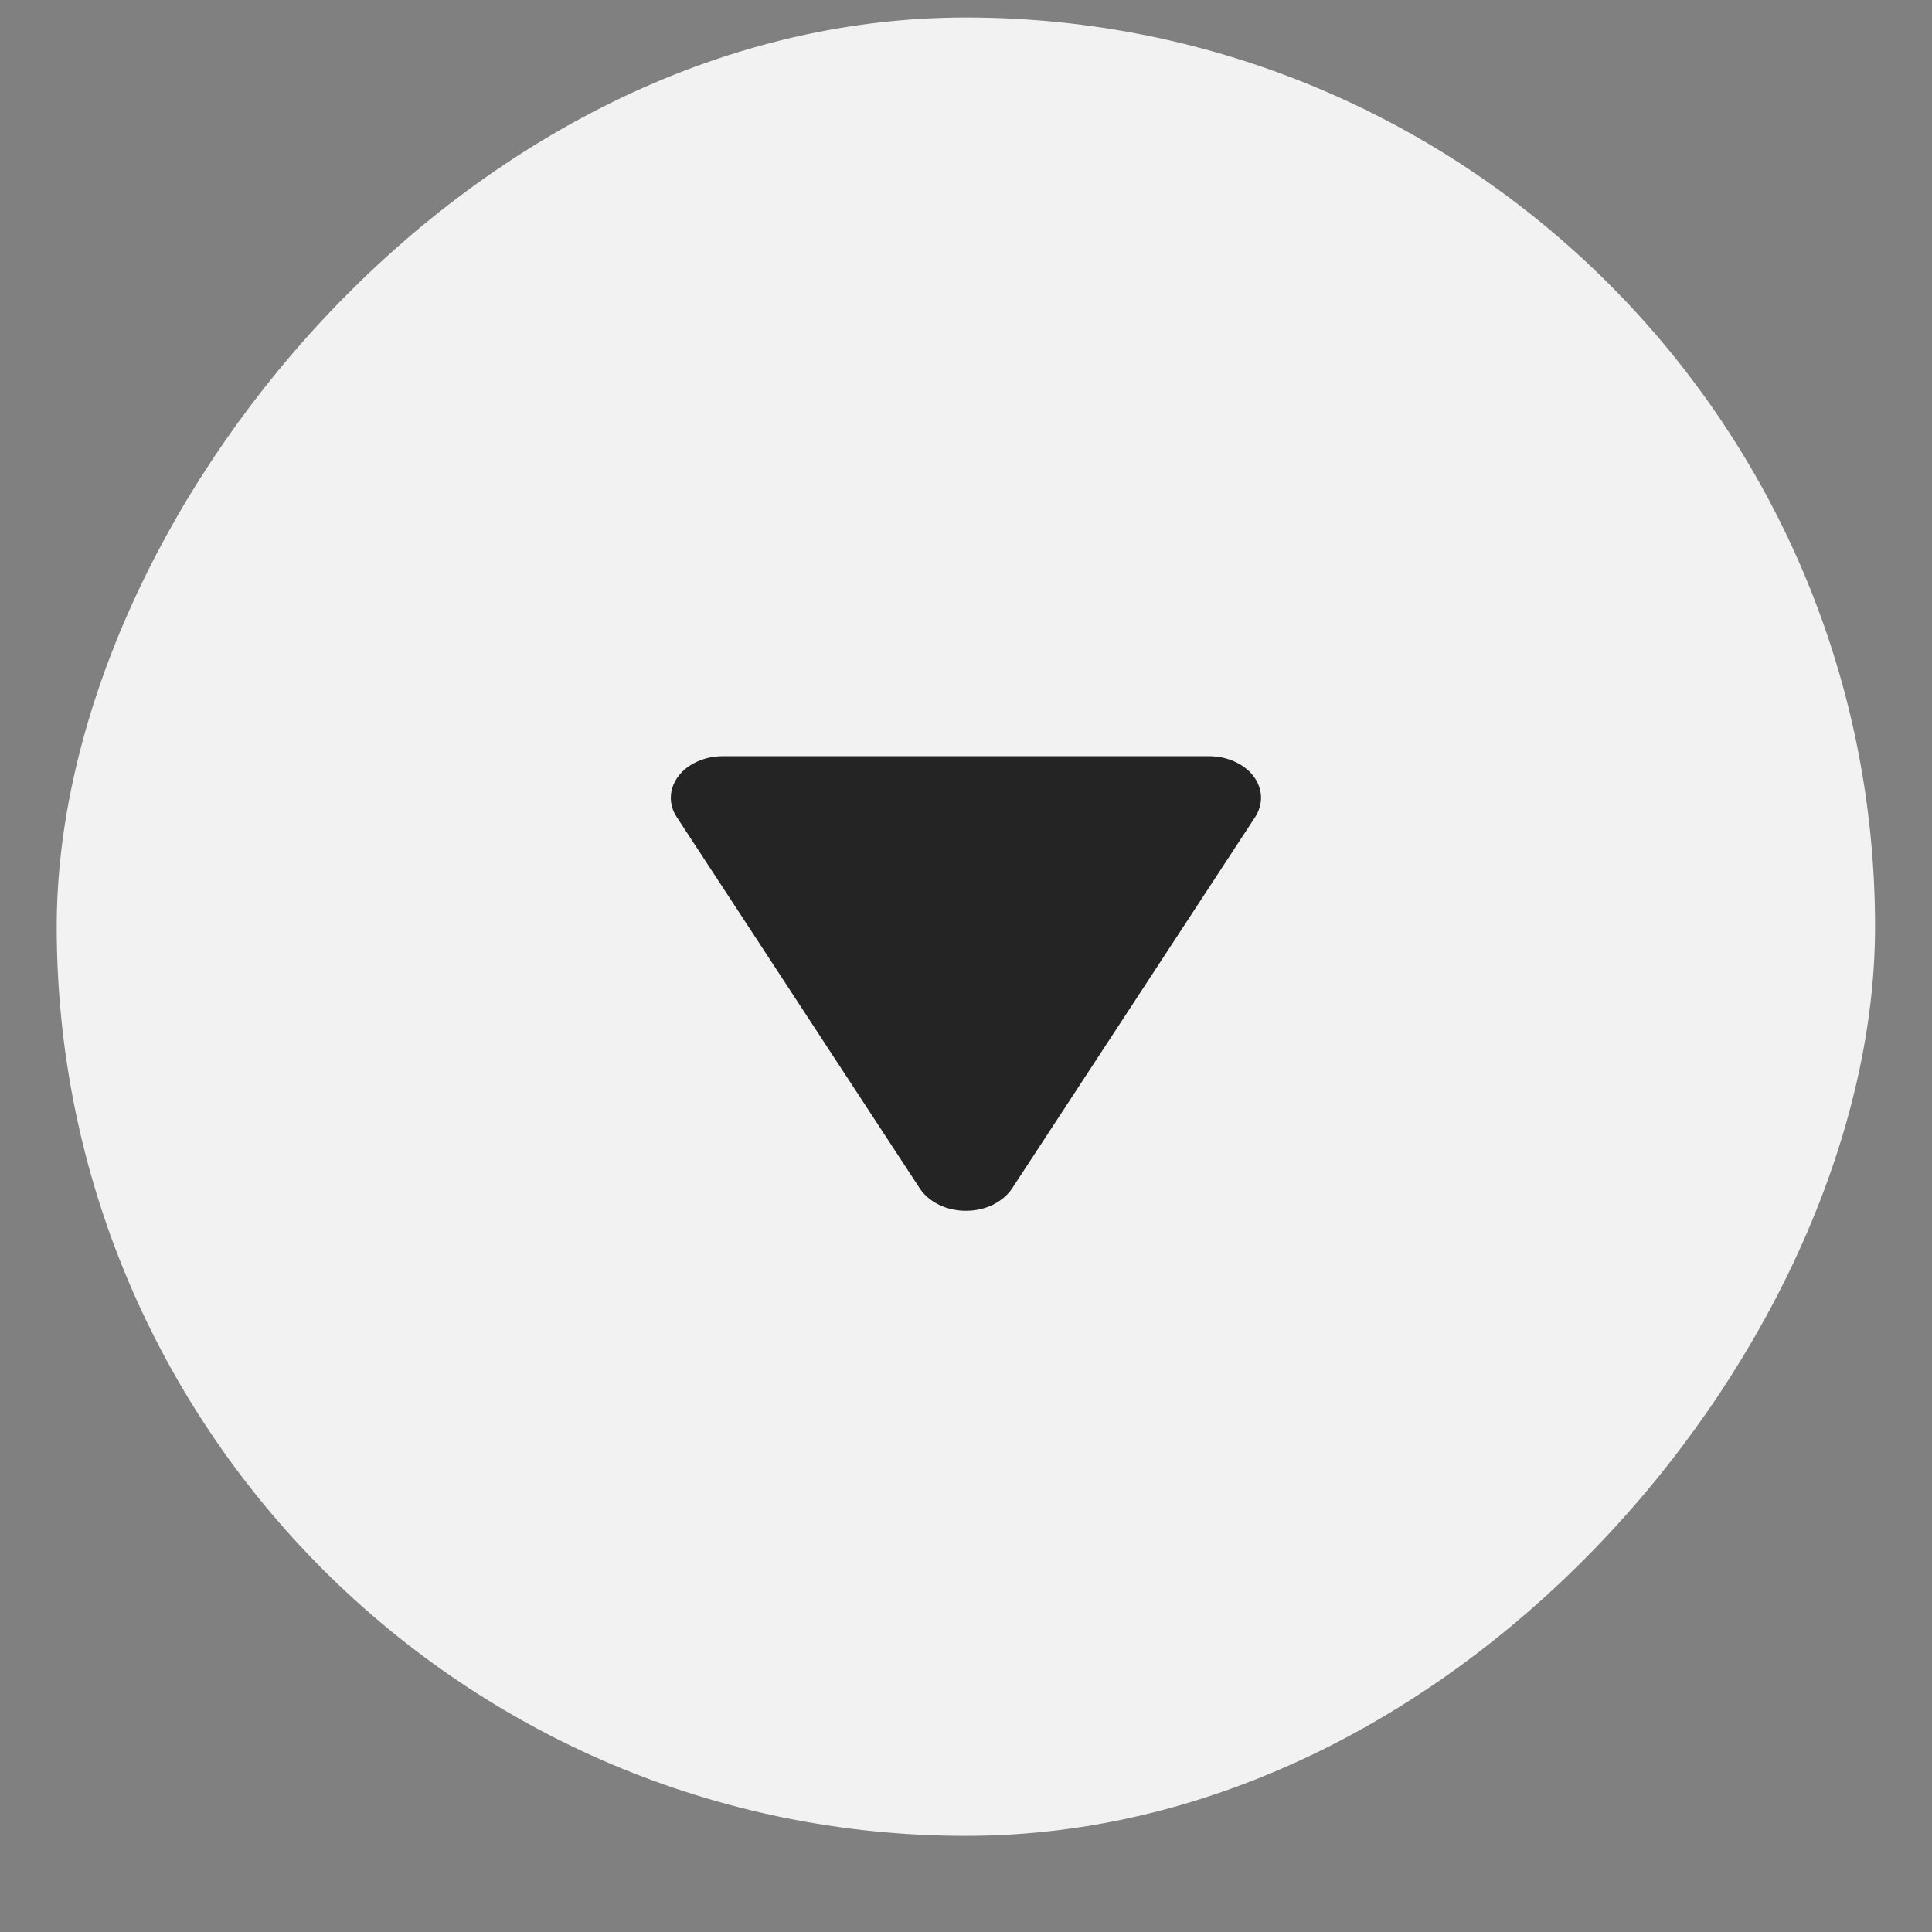 <svg width="17" height="17" viewBox="0 0 17 17" fill="none" xmlns="http://www.w3.org/2000/svg">
<rect x="0" y="0" width="17" height="17" fill="#808080" stroke="none"/>
<rect width="16" height="16" rx="8" transform="matrix(-1 0 0 1 16.499 0.154)" fill="#F2F2F2"/>
<path d="M5.955 7.19L8.094 10.458C8.133 10.517 8.191 10.566 8.262 10.601C8.334 10.636 8.416 10.654 8.499 10.654C8.583 10.654 8.665 10.636 8.736 10.601C8.807 10.566 8.866 10.517 8.905 10.458L11.044 7.19C11.08 7.134 11.098 7.072 11.096 7.009C11.093 6.946 11.071 6.884 11.03 6.83C10.989 6.776 10.932 6.732 10.863 6.701C10.794 6.67 10.717 6.654 10.638 6.654L6.36 6.654C6.282 6.654 6.204 6.67 6.136 6.701C6.067 6.732 6.009 6.776 5.969 6.83C5.928 6.884 5.905 6.946 5.903 7.009C5.9 7.072 5.918 7.134 5.955 7.19Z" fill="#242424"/>
</svg>

